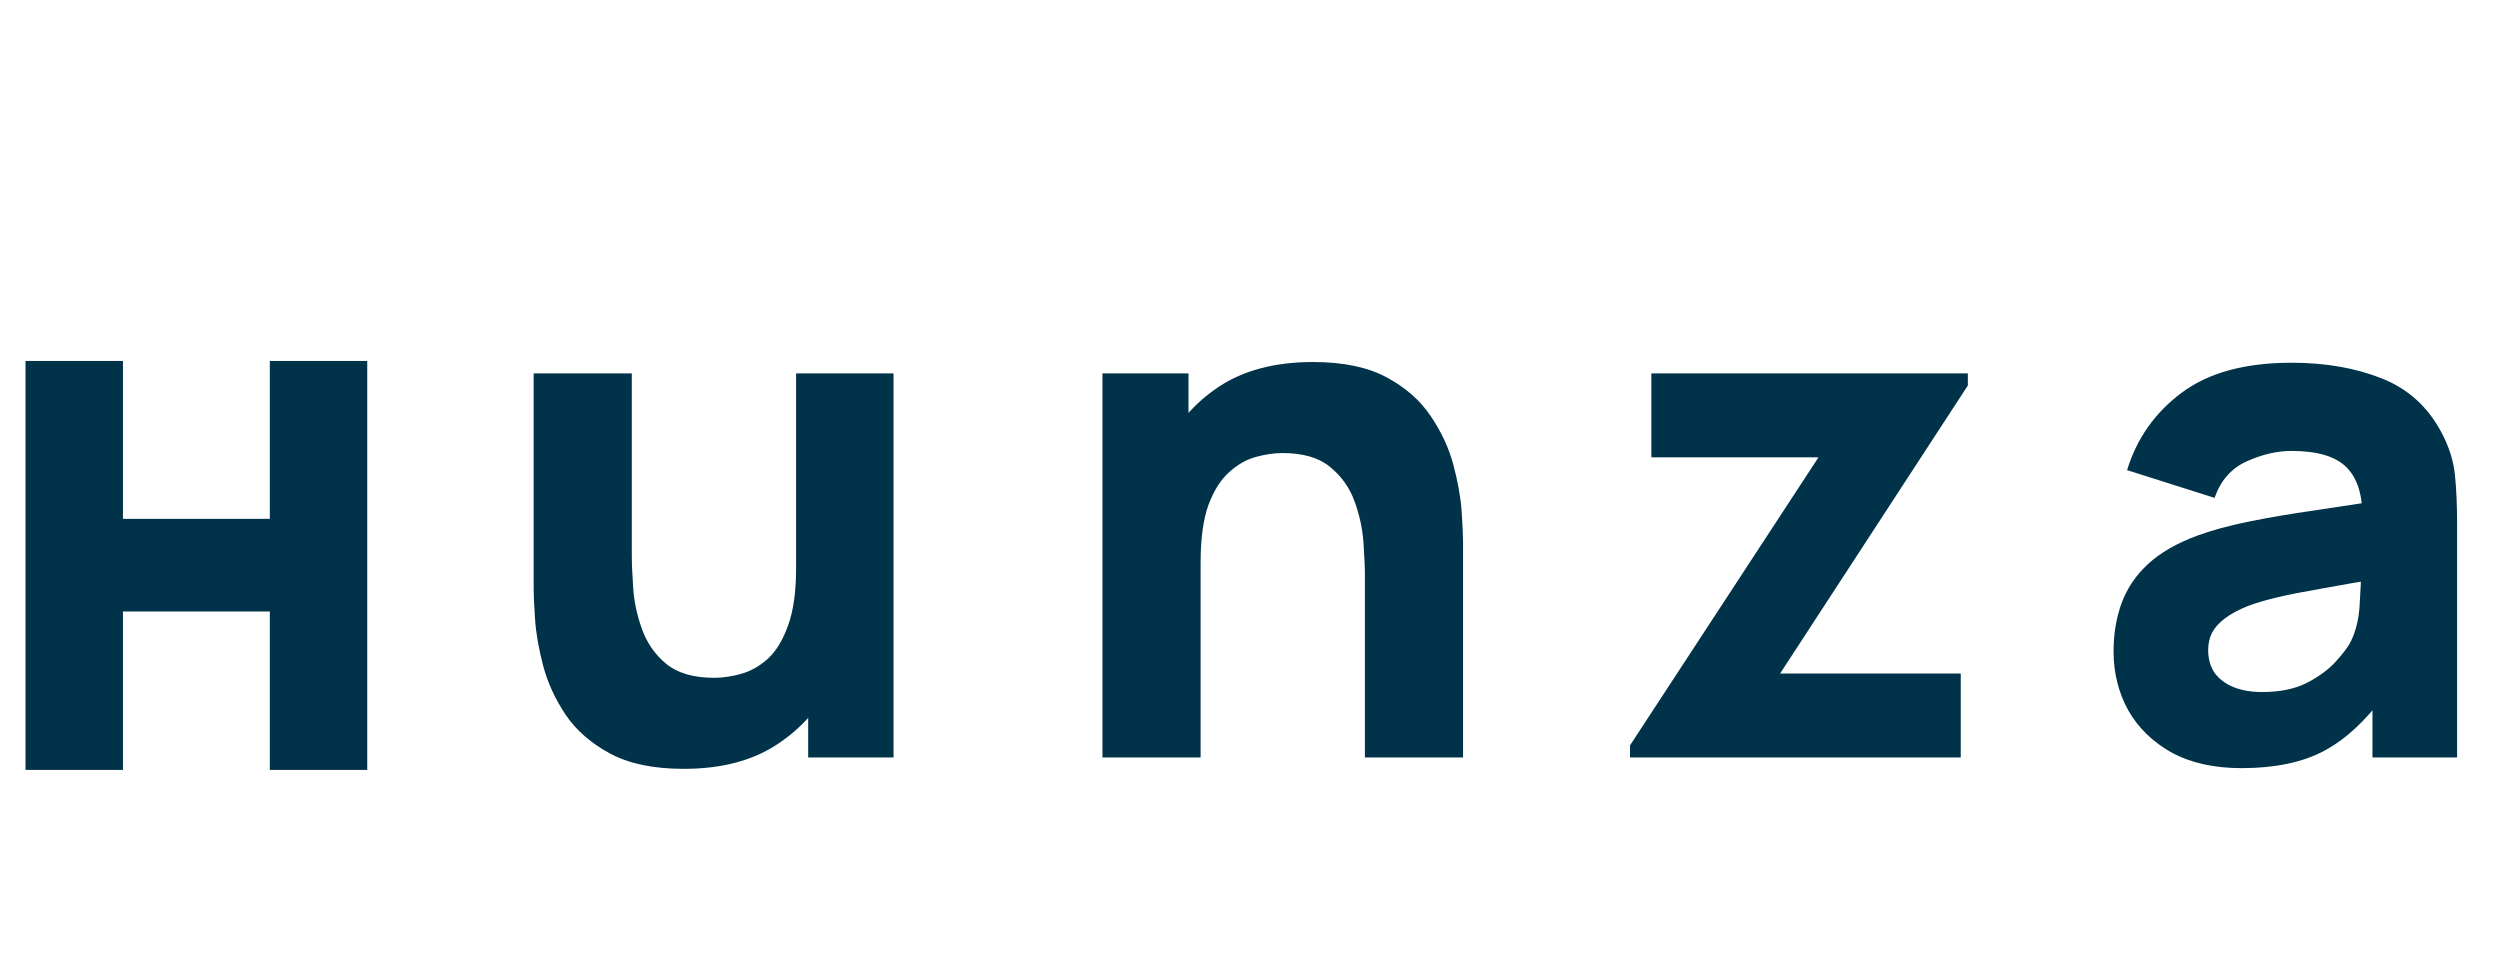 <svg width="1406" height="546" viewBox="0 0 1406 546" fill="none" xmlns="http://www.w3.org/2000/svg">
<path d="M384.525 432.4C367.592 432.4 353.792 429.533 343.125 423.8C332.458 418.067 324.125 410.8 318.125 402C312.258 393.2 308.058 384.067 305.525 374.6C302.992 365 301.458 356.267 300.925 348.4C300.392 340.533 300.125 334.8 300.125 331.2V210H355.325V312C355.325 316.933 355.592 323.267 356.125 331C356.658 338.6 358.325 346.267 361.125 354C363.925 361.733 368.458 368.2 374.725 373.4C381.125 378.6 390.125 381.2 401.725 381.2C406.392 381.2 411.392 380.467 416.725 379C422.058 377.533 427.058 374.733 431.725 370.6C436.392 366.333 440.192 360.133 443.125 352C446.192 343.733 447.725 332.933 447.725 319.6L478.925 334.4C478.925 351.467 475.458 367.467 468.525 382.4C461.592 397.333 451.125 409.4 437.125 418.6C423.258 427.8 405.725 432.4 384.525 432.4ZM454.525 426V354.4H447.725V210H502.525V426H454.525ZM767.622 426V324C767.622 319.067 767.355 312.8 766.822 305.2C766.289 297.467 764.622 289.733 761.822 282C759.022 274.267 754.422 267.8 748.022 262.6C741.755 257.4 732.822 254.8 721.222 254.8C716.555 254.8 711.555 255.533 706.222 257C700.889 258.467 695.889 261.333 691.222 265.6C686.555 269.733 682.689 275.867 679.622 284C676.689 292.133 675.222 302.933 675.222 316.4L644.022 301.6C644.022 284.533 647.489 268.533 654.422 253.6C661.355 238.667 671.755 226.6 685.622 217.4C699.622 208.2 717.222 203.6 738.422 203.6C755.355 203.6 769.155 206.467 779.822 212.2C790.489 217.933 798.755 225.2 804.622 234C810.622 242.8 814.889 252 817.422 261.6C819.955 271.067 821.489 279.733 822.022 287.6C822.555 295.467 822.822 301.2 822.822 304.8V426H767.622ZM620.022 426V210H668.422V281.6H675.222V426H620.022ZM916.719 426V419.2L1022.72 257.2H928.719V210H1106.72V216.8L1001.12 378.8H1102.72V426H916.719ZM1260.67 432C1245.21 432 1232.07 429.067 1221.27 423.2C1210.61 417.2 1202.47 409.267 1196.87 399.4C1191.41 389.4 1188.67 378.4 1188.67 366.4C1188.67 356.4 1190.21 347.267 1193.27 339C1196.34 330.733 1201.27 323.467 1208.07 317.2C1215.01 310.8 1224.27 305.467 1235.87 301.2C1243.87 298.267 1253.41 295.667 1264.47 293.4C1275.54 291.133 1288.07 289 1302.07 287C1316.07 284.867 1331.47 282.533 1348.27 280L1328.67 290.8C1328.67 278 1325.61 268.6 1319.47 262.6C1313.34 256.6 1303.07 253.6 1288.67 253.6C1280.67 253.6 1272.34 255.533 1263.67 259.4C1255.01 263.267 1248.94 270.133 1245.47 280L1196.27 264.4C1201.74 246.533 1212.01 232 1227.07 220.8C1242.14 209.6 1262.67 204 1288.67 204C1307.74 204 1324.67 206.933 1339.47 212.8C1354.27 218.667 1365.47 228.8 1373.07 243.2C1377.34 251.2 1379.87 259.2 1380.67 267.2C1381.47 275.2 1381.87 284.133 1381.87 294V426H1334.27V381.6L1341.07 390.8C1330.54 405.333 1319.14 415.867 1306.87 422.4C1294.74 428.8 1279.34 432 1260.67 432ZM1272.27 389.2C1282.27 389.2 1290.67 387.467 1297.47 384C1304.41 380.4 1309.87 376.333 1313.87 371.8C1318.01 367.267 1320.81 363.467 1322.27 360.4C1325.07 354.533 1326.67 347.733 1327.07 340C1327.61 332.133 1327.87 325.6 1327.87 320.4L1343.87 324.4C1327.74 327.067 1314.67 329.333 1304.67 331.2C1294.67 332.933 1286.61 334.533 1280.47 336C1274.34 337.467 1268.94 339.067 1264.27 340.8C1258.94 342.933 1254.61 345.267 1251.27 347.8C1248.07 350.2 1245.67 352.867 1244.07 355.8C1242.61 358.733 1241.87 362 1241.87 365.6C1241.87 370.533 1243.07 374.8 1245.47 378.4C1248.01 381.867 1251.54 384.533 1256.07 386.4C1260.61 388.267 1266.01 389.2 1272.27 389.2Z" fill="#003249"/>
<path d="M21.344 426V210H62.144V298.8H158.744V210H199.544V426H158.744V336.9H62.144V426H21.344Z" fill="#003249"/>
<path d="M21.344 426H14.344V433H21.344V426ZM21.344 210V203H14.344V210H21.344ZM62.144 210H69.144V203H62.144V210ZM62.144 298.8H55.144V305.8H62.144V298.8ZM158.744 298.8V305.8H165.744V298.8H158.744ZM158.744 210V203H151.744V210H158.744ZM199.544 210H206.544V203H199.544V210ZM199.544 426V433H206.544V426H199.544ZM158.744 426H151.744V433H158.744V426ZM158.744 336.9H165.744V329.9H158.744V336.9ZM62.144 336.9V329.9H55.144V336.9H62.144ZM62.144 426V433H69.144V426H62.144ZM28.344 426V210H14.344V426H28.344ZM21.344 217H62.144V203H21.344V217ZM55.144 210V298.8H69.144V210H55.144ZM62.144 305.8H158.744V291.8H62.144V305.8ZM165.744 298.8V210H151.744V298.8H165.744ZM158.744 217H199.544V203H158.744V217ZM192.544 210V426H206.544V210H192.544ZM199.544 419H158.744V433H199.544V419ZM165.744 426V336.9H151.744V426H165.744ZM158.744 329.9H62.144V343.9H158.744V329.9ZM55.144 336.9V426H69.144V336.9H55.144ZM62.144 419H21.344V433H62.144V419Z" fill="#003249"/>
</svg>
